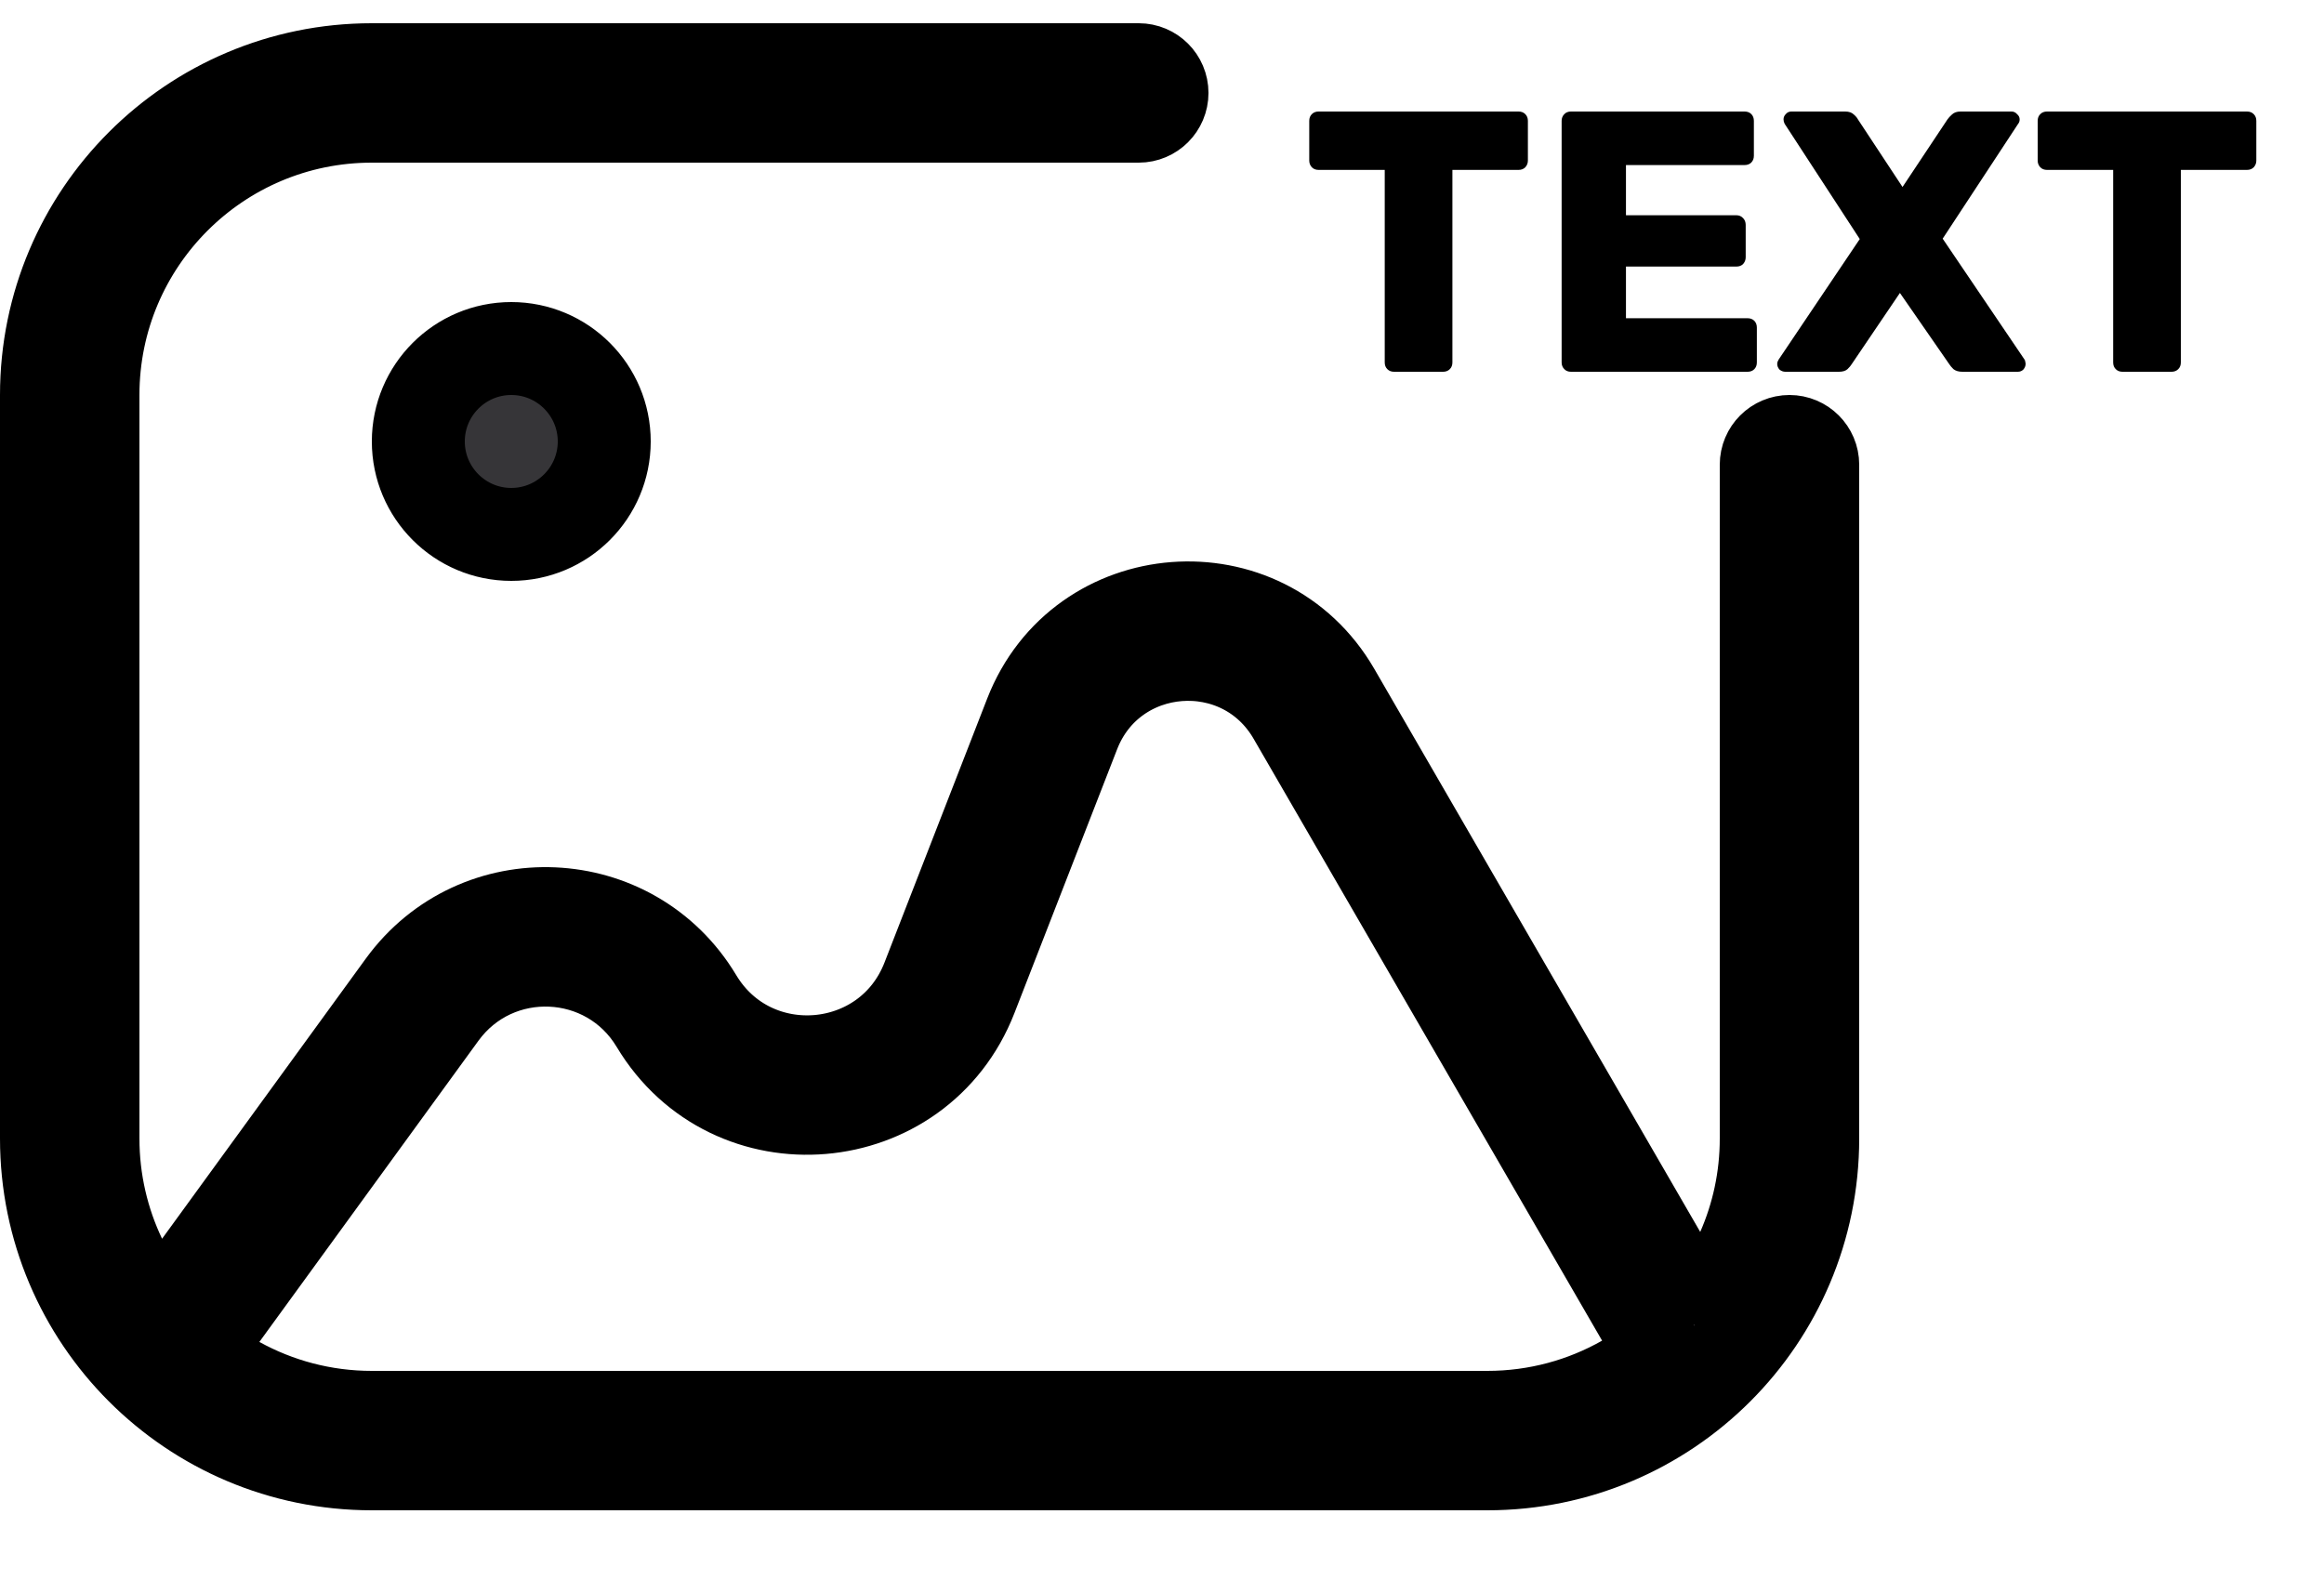 <svg width="25" height="17" viewBox="0 0 25 17" fill="none" xmlns="http://www.w3.org/2000/svg">
<path d="M14.996 4C14.967 4 14.943 3.991 14.924 3.972C14.905 3.953 14.896 3.929 14.896 3.9V1.828H14.184C14.155 1.828 14.131 1.819 14.112 1.8C14.093 1.779 14.084 1.755 14.084 1.728V1.3C14.084 1.271 14.093 1.247 14.112 1.228C14.131 1.209 14.155 1.2 14.184 1.2H16.336C16.365 1.2 16.389 1.209 16.408 1.228C16.427 1.247 16.436 1.271 16.436 1.3V1.728C16.436 1.755 16.427 1.779 16.408 1.8C16.389 1.819 16.365 1.828 16.336 1.828H15.624V3.9C15.624 3.929 15.615 3.953 15.596 3.972C15.577 3.991 15.553 4 15.524 4H14.996ZM16.899 4C16.87 4 16.846 3.991 16.828 3.972C16.809 3.953 16.799 3.929 16.799 3.9V1.3C16.799 1.271 16.809 1.247 16.828 1.228C16.846 1.209 16.87 1.2 16.899 1.2H18.767C18.797 1.2 18.821 1.209 18.84 1.228C18.858 1.247 18.867 1.271 18.867 1.3V1.676C18.867 1.705 18.858 1.729 18.84 1.748C18.821 1.767 18.797 1.776 18.767 1.776H17.491V2.316H18.68C18.709 2.316 18.733 2.327 18.752 2.348C18.77 2.367 18.779 2.391 18.779 2.42V2.768C18.779 2.795 18.77 2.819 18.752 2.84C18.733 2.859 18.709 2.868 18.68 2.868H17.491V3.424H18.799C18.829 3.424 18.853 3.433 18.872 3.452C18.89 3.471 18.899 3.495 18.899 3.524V3.9C18.899 3.929 18.89 3.953 18.872 3.972C18.853 3.991 18.829 4 18.799 4H16.899ZM19.206 4C19.182 4 19.161 3.992 19.142 3.976C19.126 3.957 19.118 3.937 19.118 3.916C19.118 3.908 19.12 3.9 19.122 3.892C19.125 3.884 19.129 3.876 19.134 3.868L20.006 2.572L19.198 1.332C19.19 1.316 19.186 1.3 19.186 1.284C19.186 1.263 19.194 1.244 19.21 1.228C19.226 1.209 19.246 1.2 19.27 1.2H19.85C19.89 1.2 19.921 1.211 19.942 1.232C19.964 1.251 19.978 1.268 19.986 1.284L20.466 2.012L20.95 1.284C20.961 1.268 20.977 1.251 20.998 1.232C21.02 1.211 21.05 1.2 21.09 1.2H21.638C21.662 1.2 21.682 1.209 21.698 1.228C21.717 1.244 21.726 1.263 21.726 1.284C21.726 1.303 21.721 1.319 21.71 1.332L20.898 2.568L21.778 3.868C21.784 3.876 21.786 3.884 21.786 3.892C21.789 3.9 21.79 3.908 21.79 3.916C21.79 3.937 21.782 3.957 21.766 3.976C21.75 3.992 21.73 4 21.706 4H21.11C21.07 4 21.038 3.991 21.014 3.972C20.993 3.951 20.978 3.933 20.97 3.92L20.438 3.152L19.918 3.92C19.91 3.933 19.896 3.951 19.874 3.972C19.853 3.991 19.822 4 19.782 4H19.206ZM22.832 4C22.803 4 22.779 3.991 22.76 3.972C22.741 3.953 22.732 3.929 22.732 3.9V1.828H22.02C21.991 1.828 21.967 1.819 21.948 1.8C21.929 1.779 21.92 1.755 21.92 1.728V1.3C21.92 1.271 21.929 1.247 21.948 1.228C21.967 1.209 21.991 1.2 22.02 1.2H24.172C24.201 1.2 24.225 1.209 24.244 1.228C24.263 1.247 24.272 1.271 24.272 1.3V1.728C24.272 1.755 24.263 1.779 24.244 1.8C24.225 1.819 24.201 1.828 24.172 1.828H23.46V3.9C23.46 3.929 23.451 3.953 23.432 3.972C23.413 3.991 23.389 4 23.36 4H22.832Z" fill="black"/>
<path d="M17.482 14.859C17.598 14.793 17.682 14.684 17.717 14.555C17.752 14.427 17.734 14.289 17.667 14.174L13.918 7.698C13.364 6.742 11.951 6.851 11.551 7.881L10.447 10.718C9.877 12.184 7.871 12.355 7.062 11.006C6.549 10.151 5.33 10.097 4.743 10.903L2.386 14.144C2.302 14.26 2.271 14.407 2.302 14.547C2.333 14.687 2.423 14.806 2.548 14.876C2.979 15.114 3.474 15.25 4 15.25H16C16.538 15.25 17.044 15.108 17.482 14.859ZM1.292 13.543C1.368 13.702 1.522 13.809 1.698 13.825C1.873 13.841 2.044 13.764 2.148 13.622L4.339 10.609C5.136 9.513 6.793 9.586 7.491 10.749C8.086 11.741 9.562 11.616 9.981 10.537L11.085 7.699C11.637 6.279 13.587 6.129 14.351 7.447L17.857 13.505C17.952 13.668 18.13 13.764 18.318 13.754C18.506 13.743 18.672 13.628 18.748 13.455C18.91 13.086 19 12.678 19 12.25V5C19 4.862 19.112 4.75 19.25 4.75C19.388 4.75 19.5 4.862 19.5 5V12.25C19.5 14.183 17.933 15.75 16 15.75H4C2.067 15.75 0.5 14.183 0.5 12.25V4.25C0.5 2.317 2.067 0.75 4 0.75H12.25C12.388 0.75 12.5 0.862 12.5 1C12.5 1.138 12.388 1.25 12.25 1.25H4C2.343 1.25 1 2.593 1 4.25V12.25C1 12.712 1.105 13.151 1.292 13.543ZM6.5 4.75C6.5 5.302 6.052 5.75 5.5 5.75C4.948 5.75 4.5 5.302 4.5 4.75C4.5 4.198 4.948 3.75 5.5 3.75C6.052 3.75 6.5 4.198 6.5 4.75Z" fill="#363538" stroke="black" stroke-linecap="round" stroke-linejoin="round"/>
</svg>
